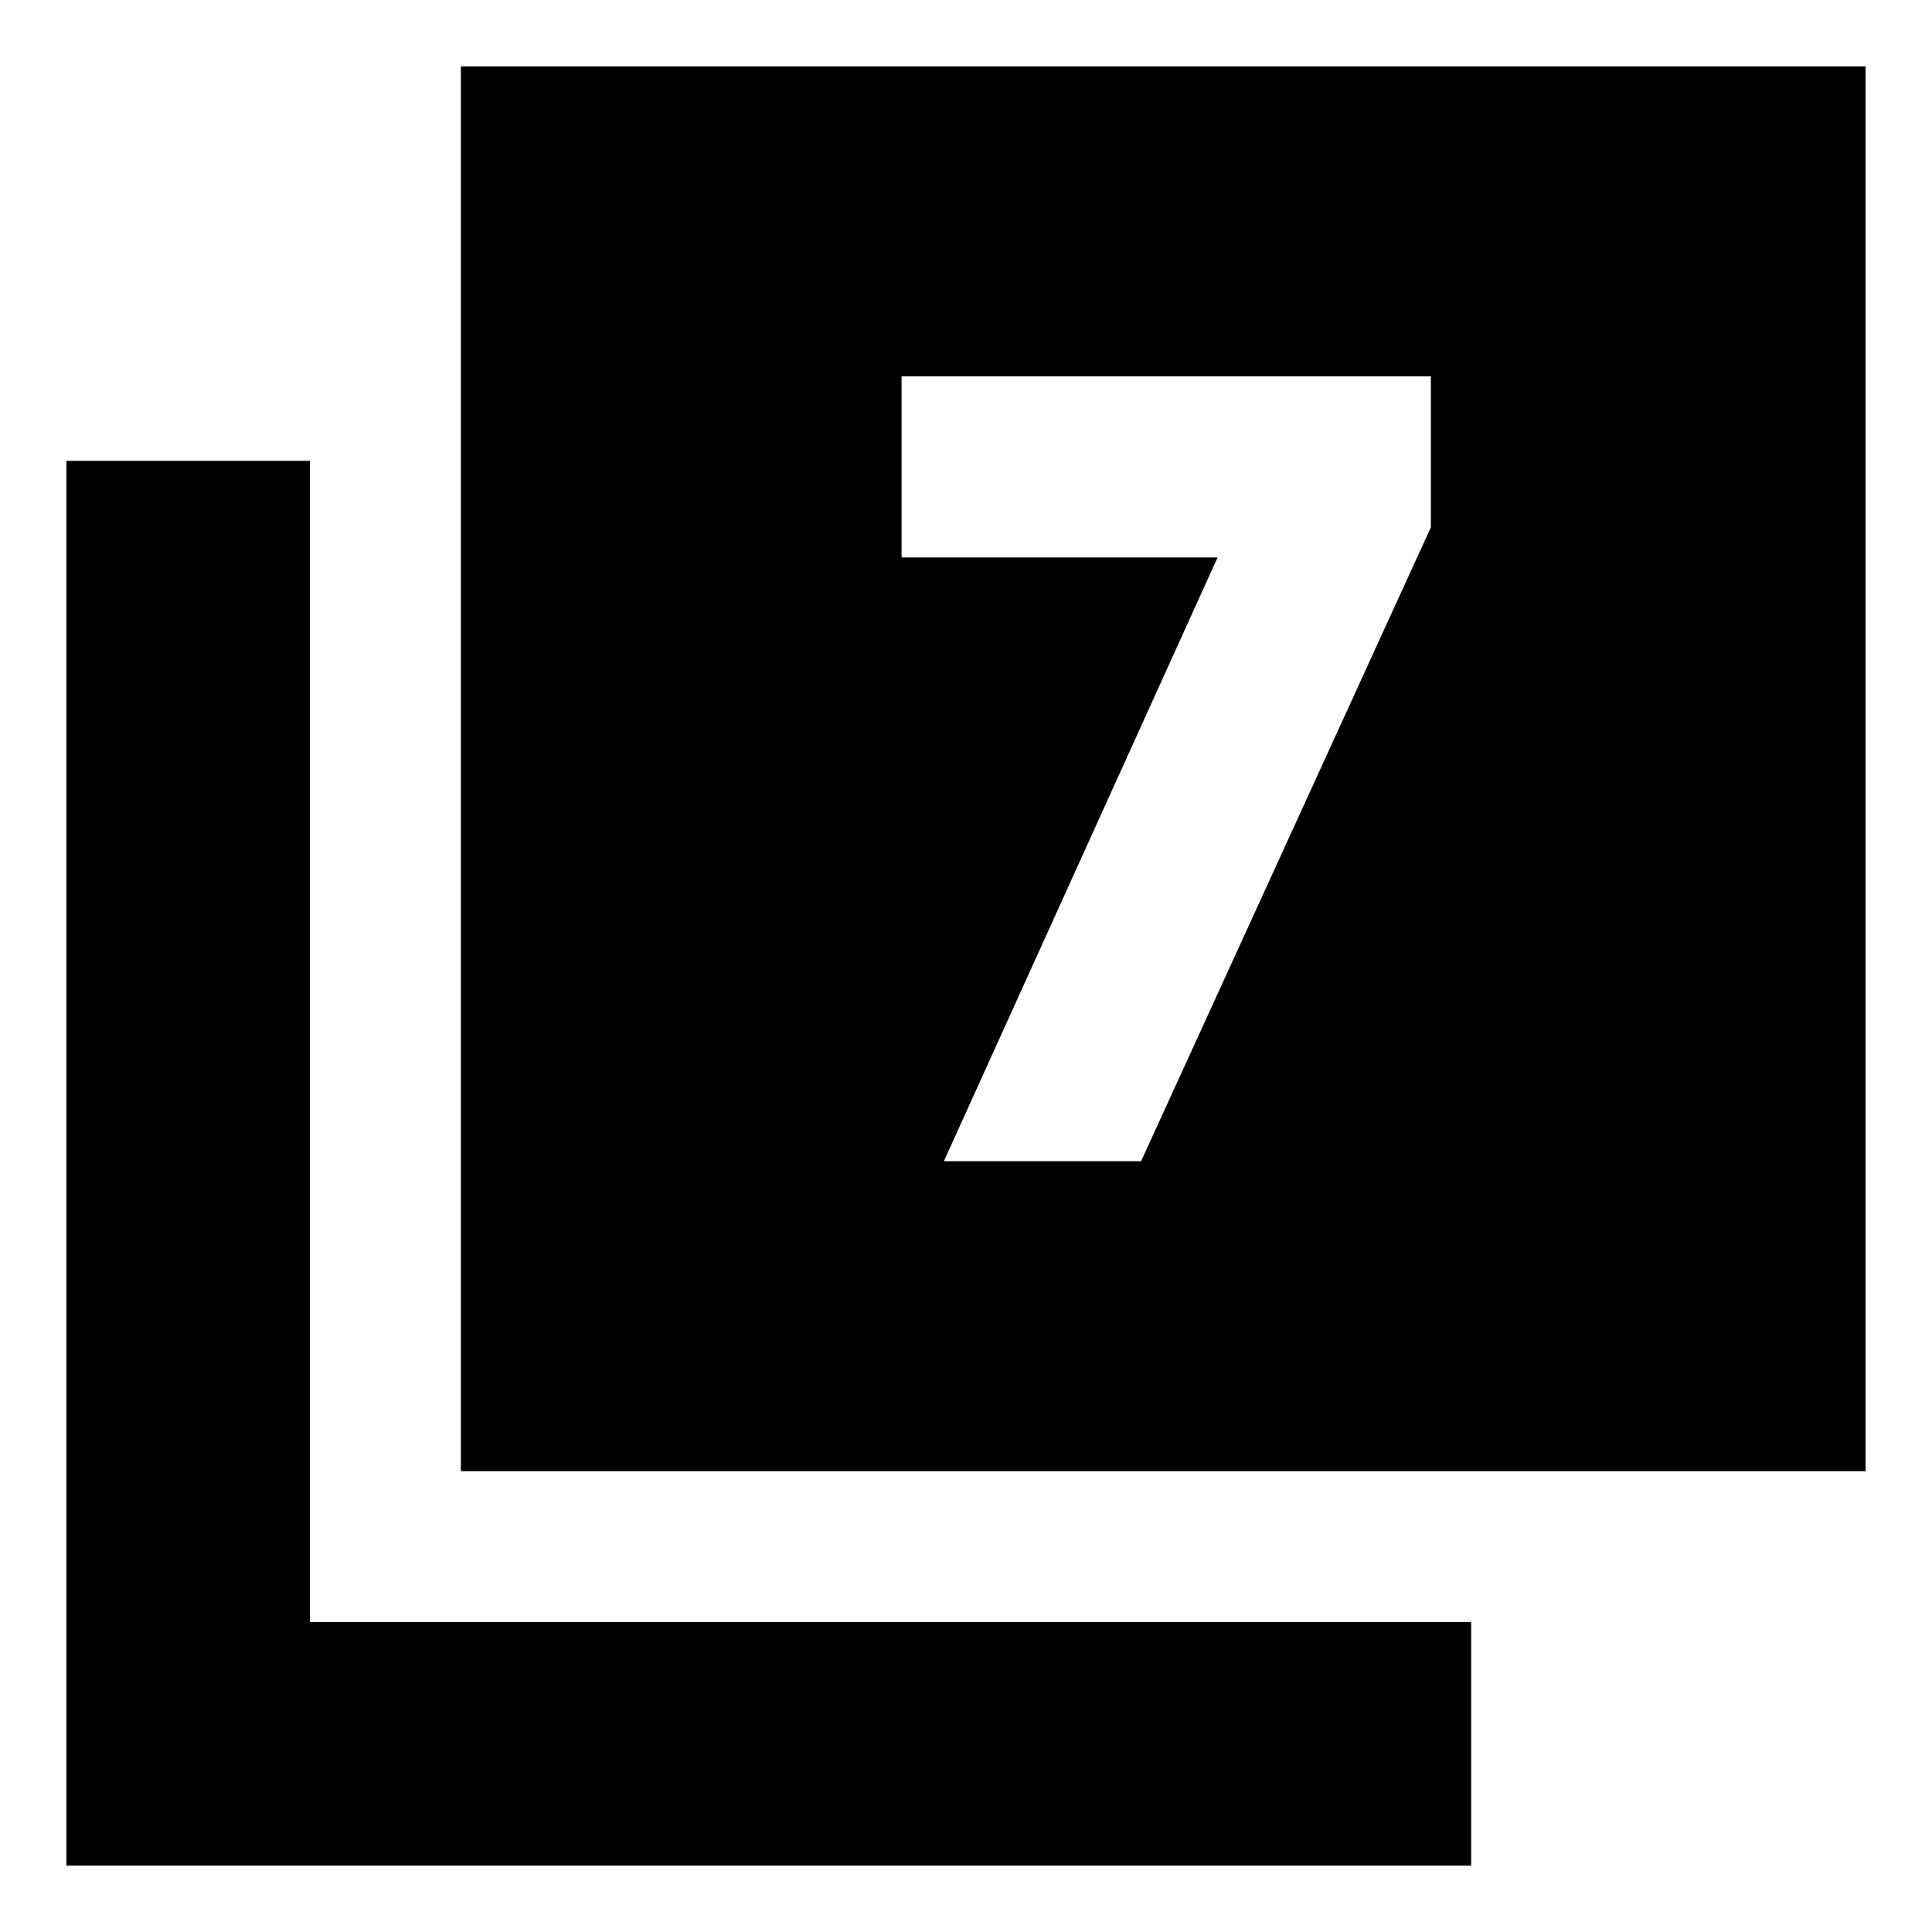 <svg xmlns="http://www.w3.org/2000/svg" height="24" viewBox="0 -960 960 960" width="24"><path d="M469-383h98l144-315v-75H448v90h157L469-383ZM229-229v-698h698v698H229ZM33-33v-698h121v577h577v121H33Z"/></svg>